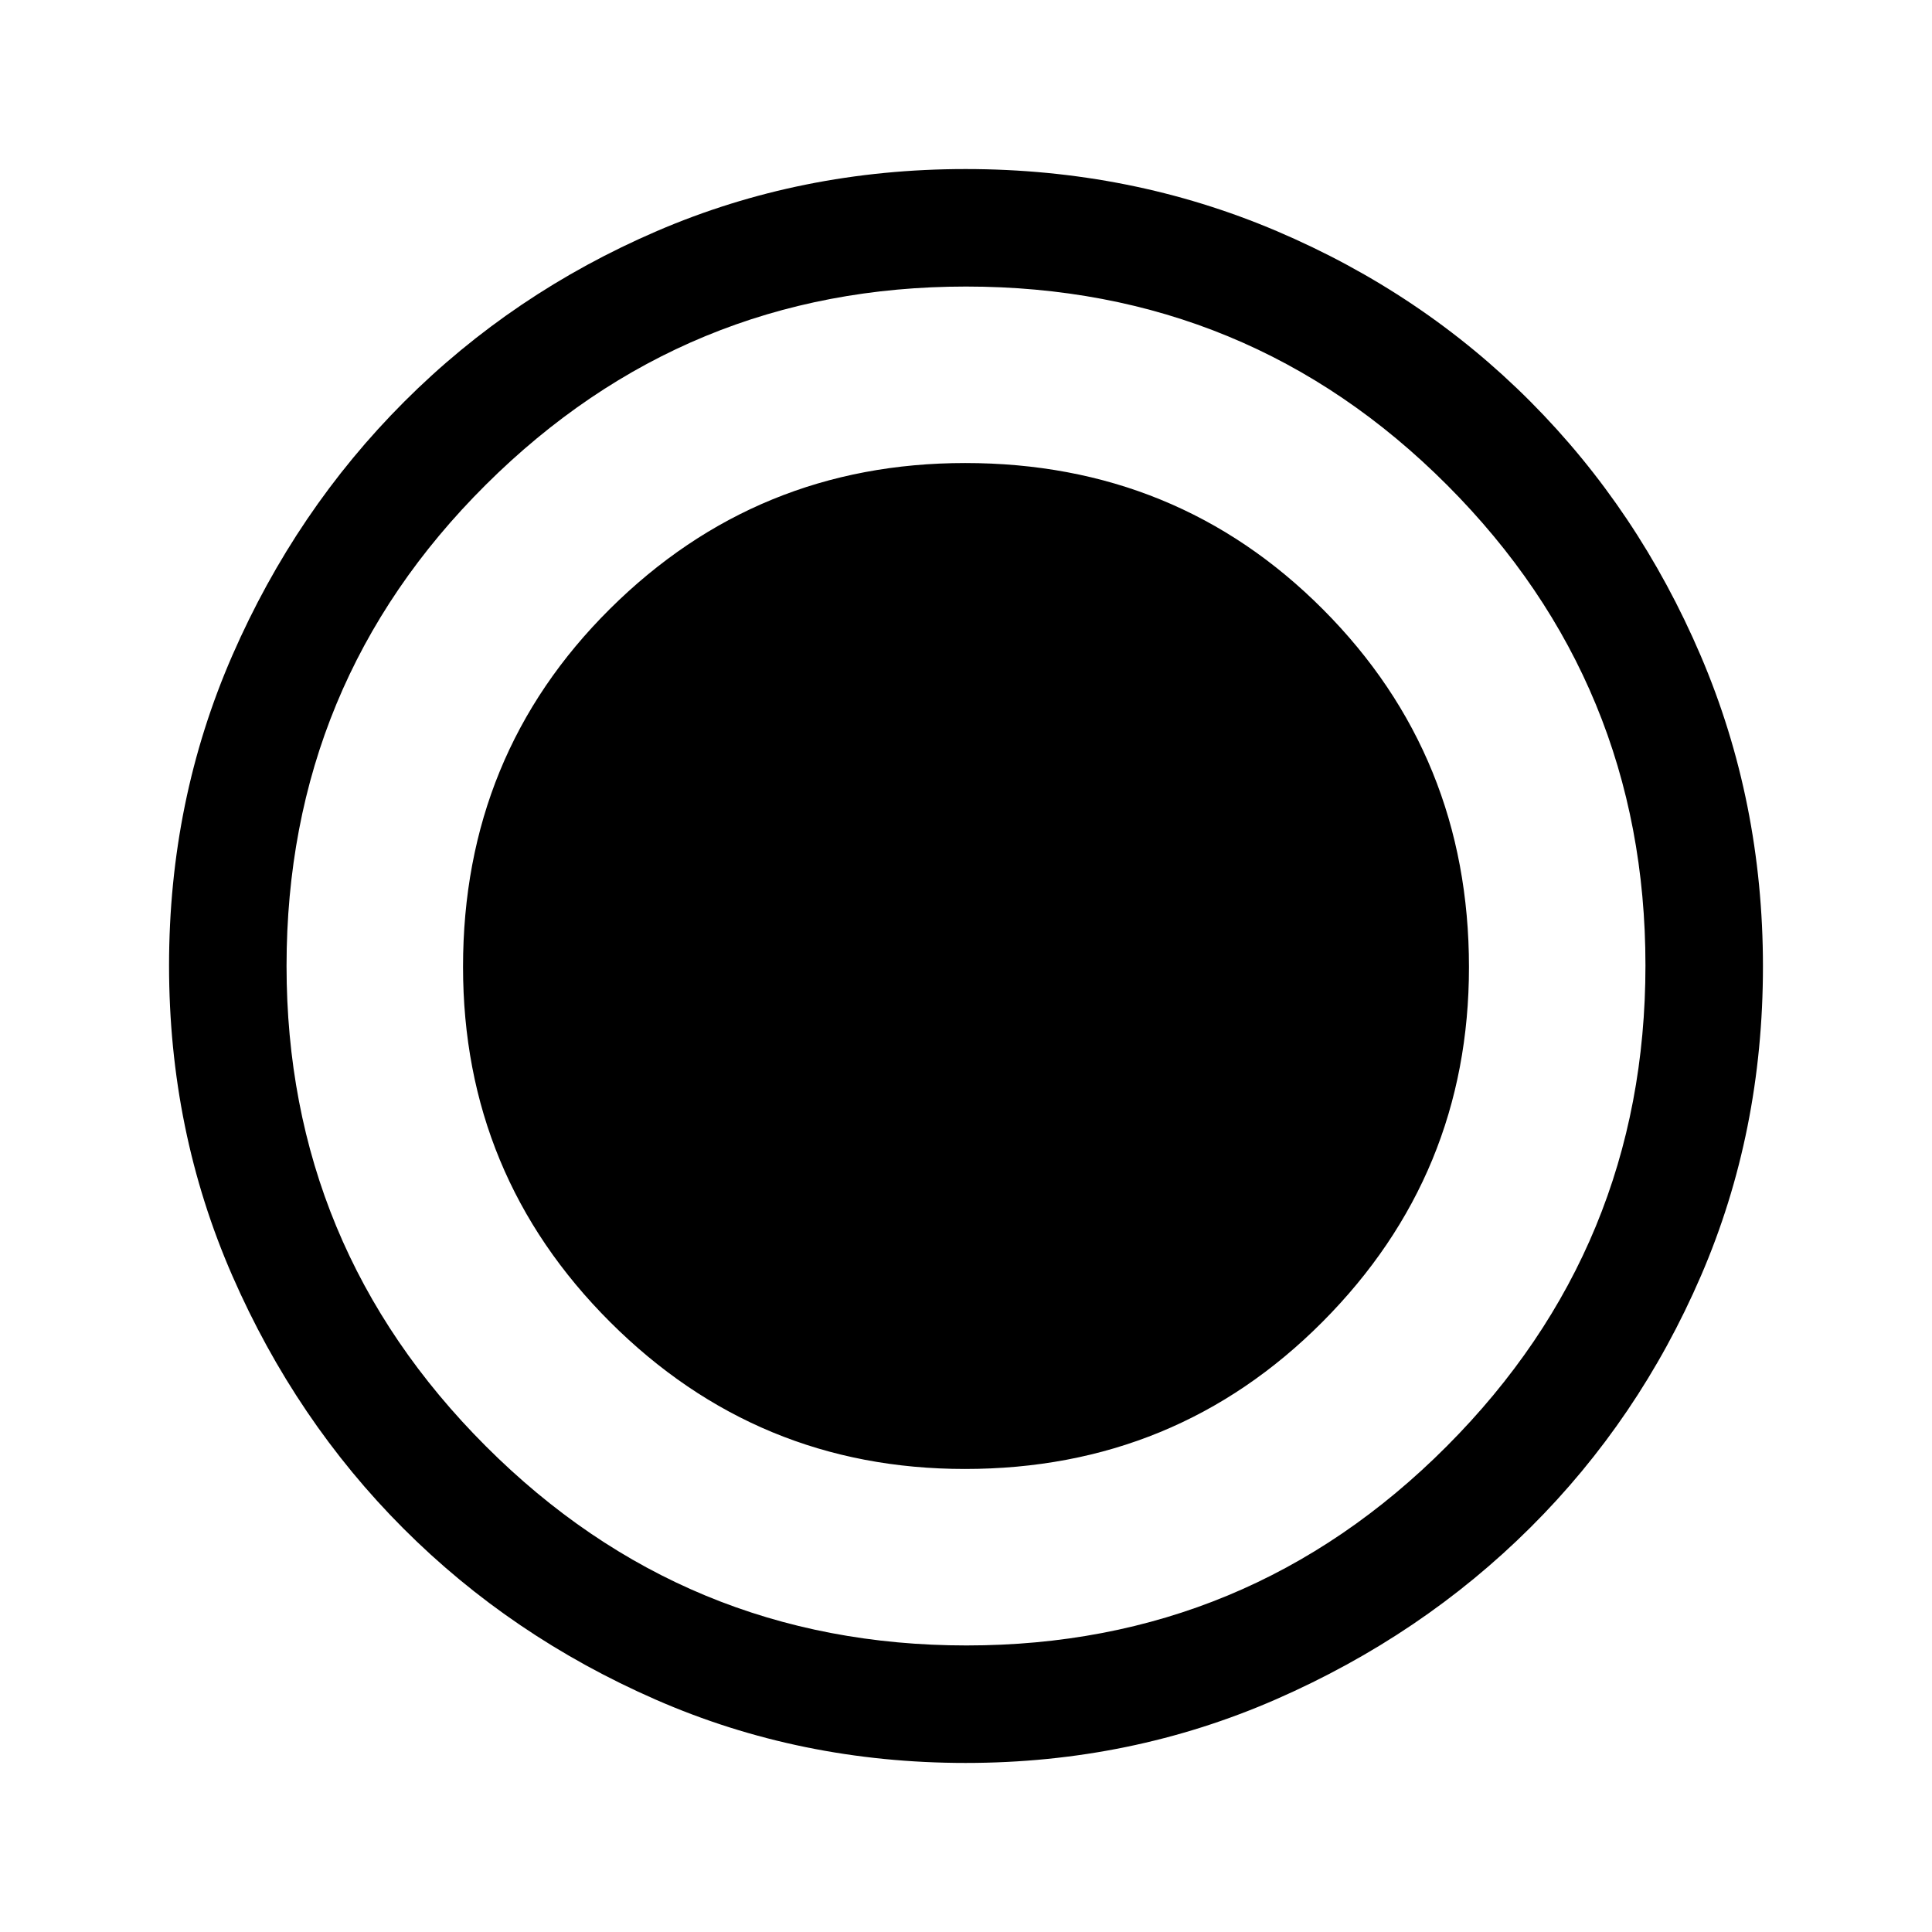 <svg xmlns="http://www.w3.org/2000/svg" height="48" viewBox="0 96 960 960" width="48"><path d="M479.875 971.999q-82.137 0-154-31.44-71.864-31.44-125.416-85.05-53.552-53.611-85.005-125.568-31.453-71.957-31.453-154.182 0-82.118 31.499-154.205 31.499-72.086 85.396-125.992 53.898-53.905 125.493-84.733 71.595-30.828 153.409-30.828 82.176 0 154.568 30.815 72.392 30.814 126.079 84.71 53.688 53.896 84.621 126.275 30.933 72.38 30.933 154.408 0 82.413-30.815 153.775-30.814 71.362-84.697 124.992-53.883 53.63-126.244 85.326-72.361 31.697-154.368 31.697Zm-.432-146.077q104.942 0 177.71-73.106 72.769-73.107 72.769-176.259 0-104.942-72.488-177.71-72.489-72.769-177.832-72.769-103.55 0-176.537 72.488-72.987 72.489-72.987 177.832 0 103.55 73.106 176.537 73.107 72.987 176.259 72.987Zm.865 87.693q139.897 0 238.602-99.013 98.705-99.013 98.705-238.91T719.124 337.09Q620.633 238.385 480 238.385q-139.589 0-238.602 98.491T142.385 576q0 139.589 99.013 238.602t238.91 99.013Z"/></svg>